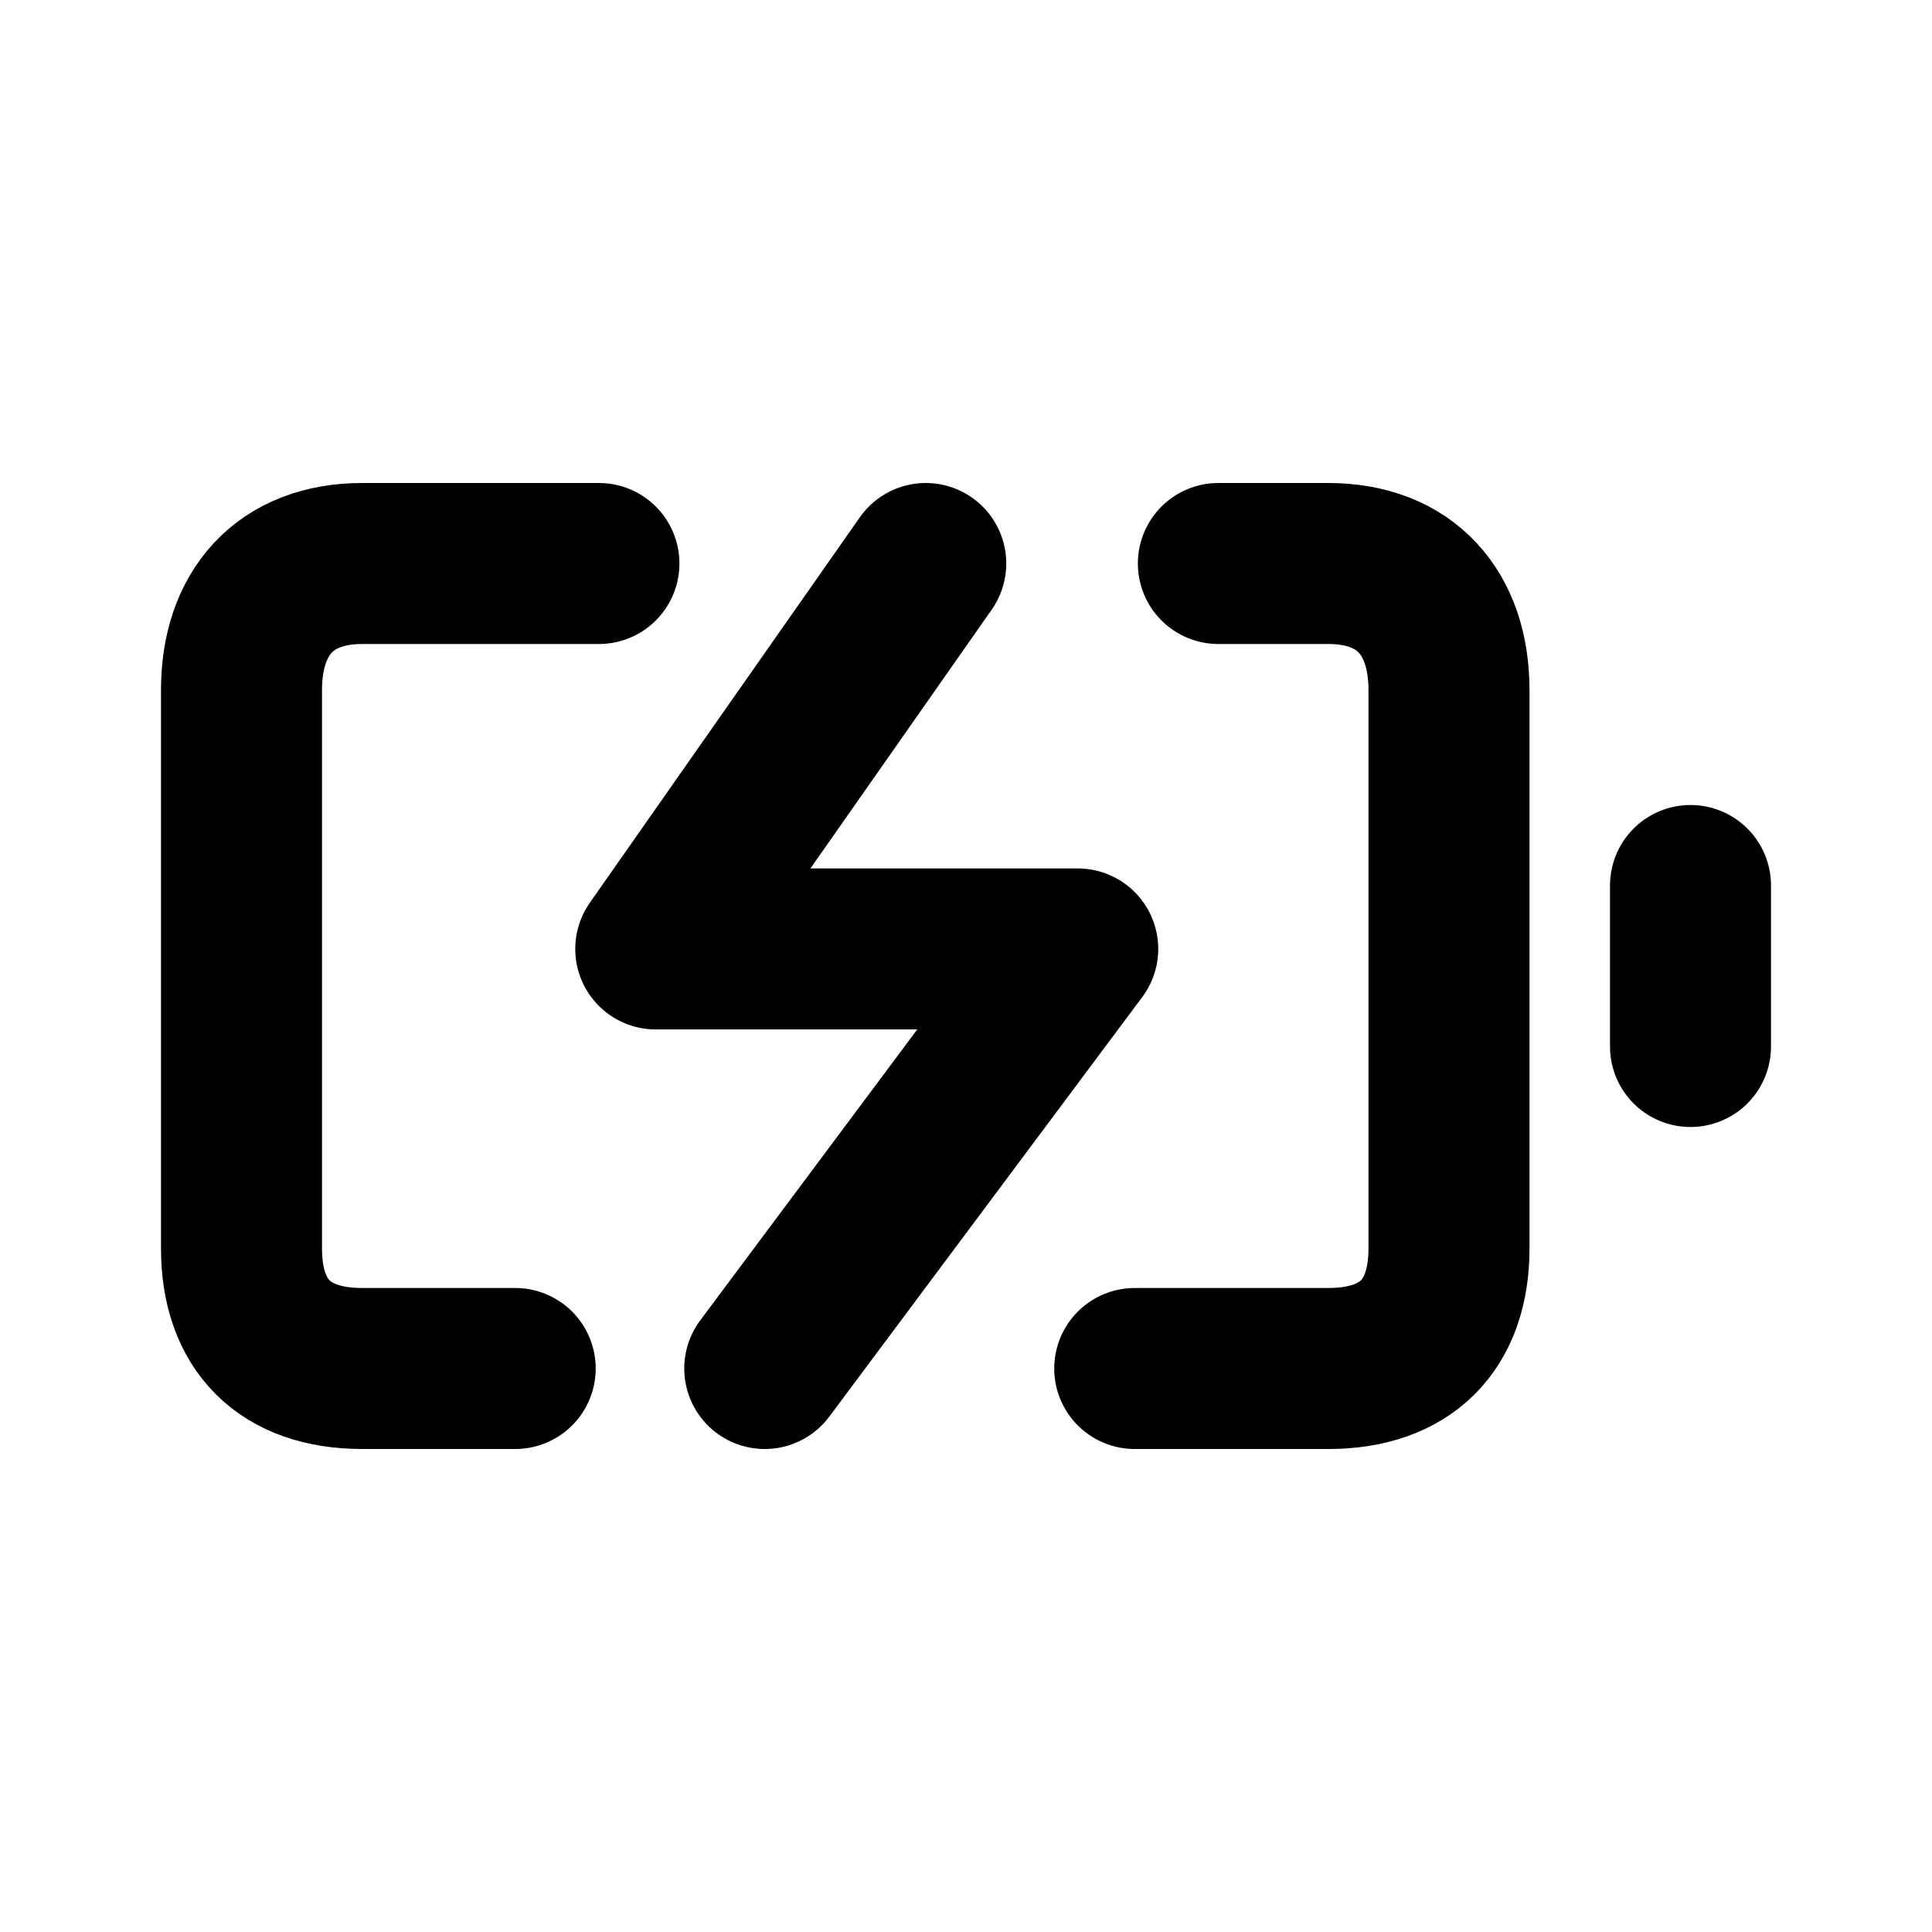 <svg width="24" height="24" fill="none" xmlns="http://www.w3.org/2000/svg">
    <path d="M6.4 17H4.5c-.965 0-1.5-.535-1.5-1.493V8.573C3 7.616 3.535 7 4.5 7h2.94m7.695 0H16.5c.965 0 1.5.616 1.5 1.573v6.934c0 .958-.535 1.493-1.5 1.493h-2.404M21 13v-2m-9.5-4l-3.354 4.788h5.242L9.5 17" stroke="currentColor" stroke-width="2" stroke-linecap="round" stroke-linejoin="round"/>
</svg>

